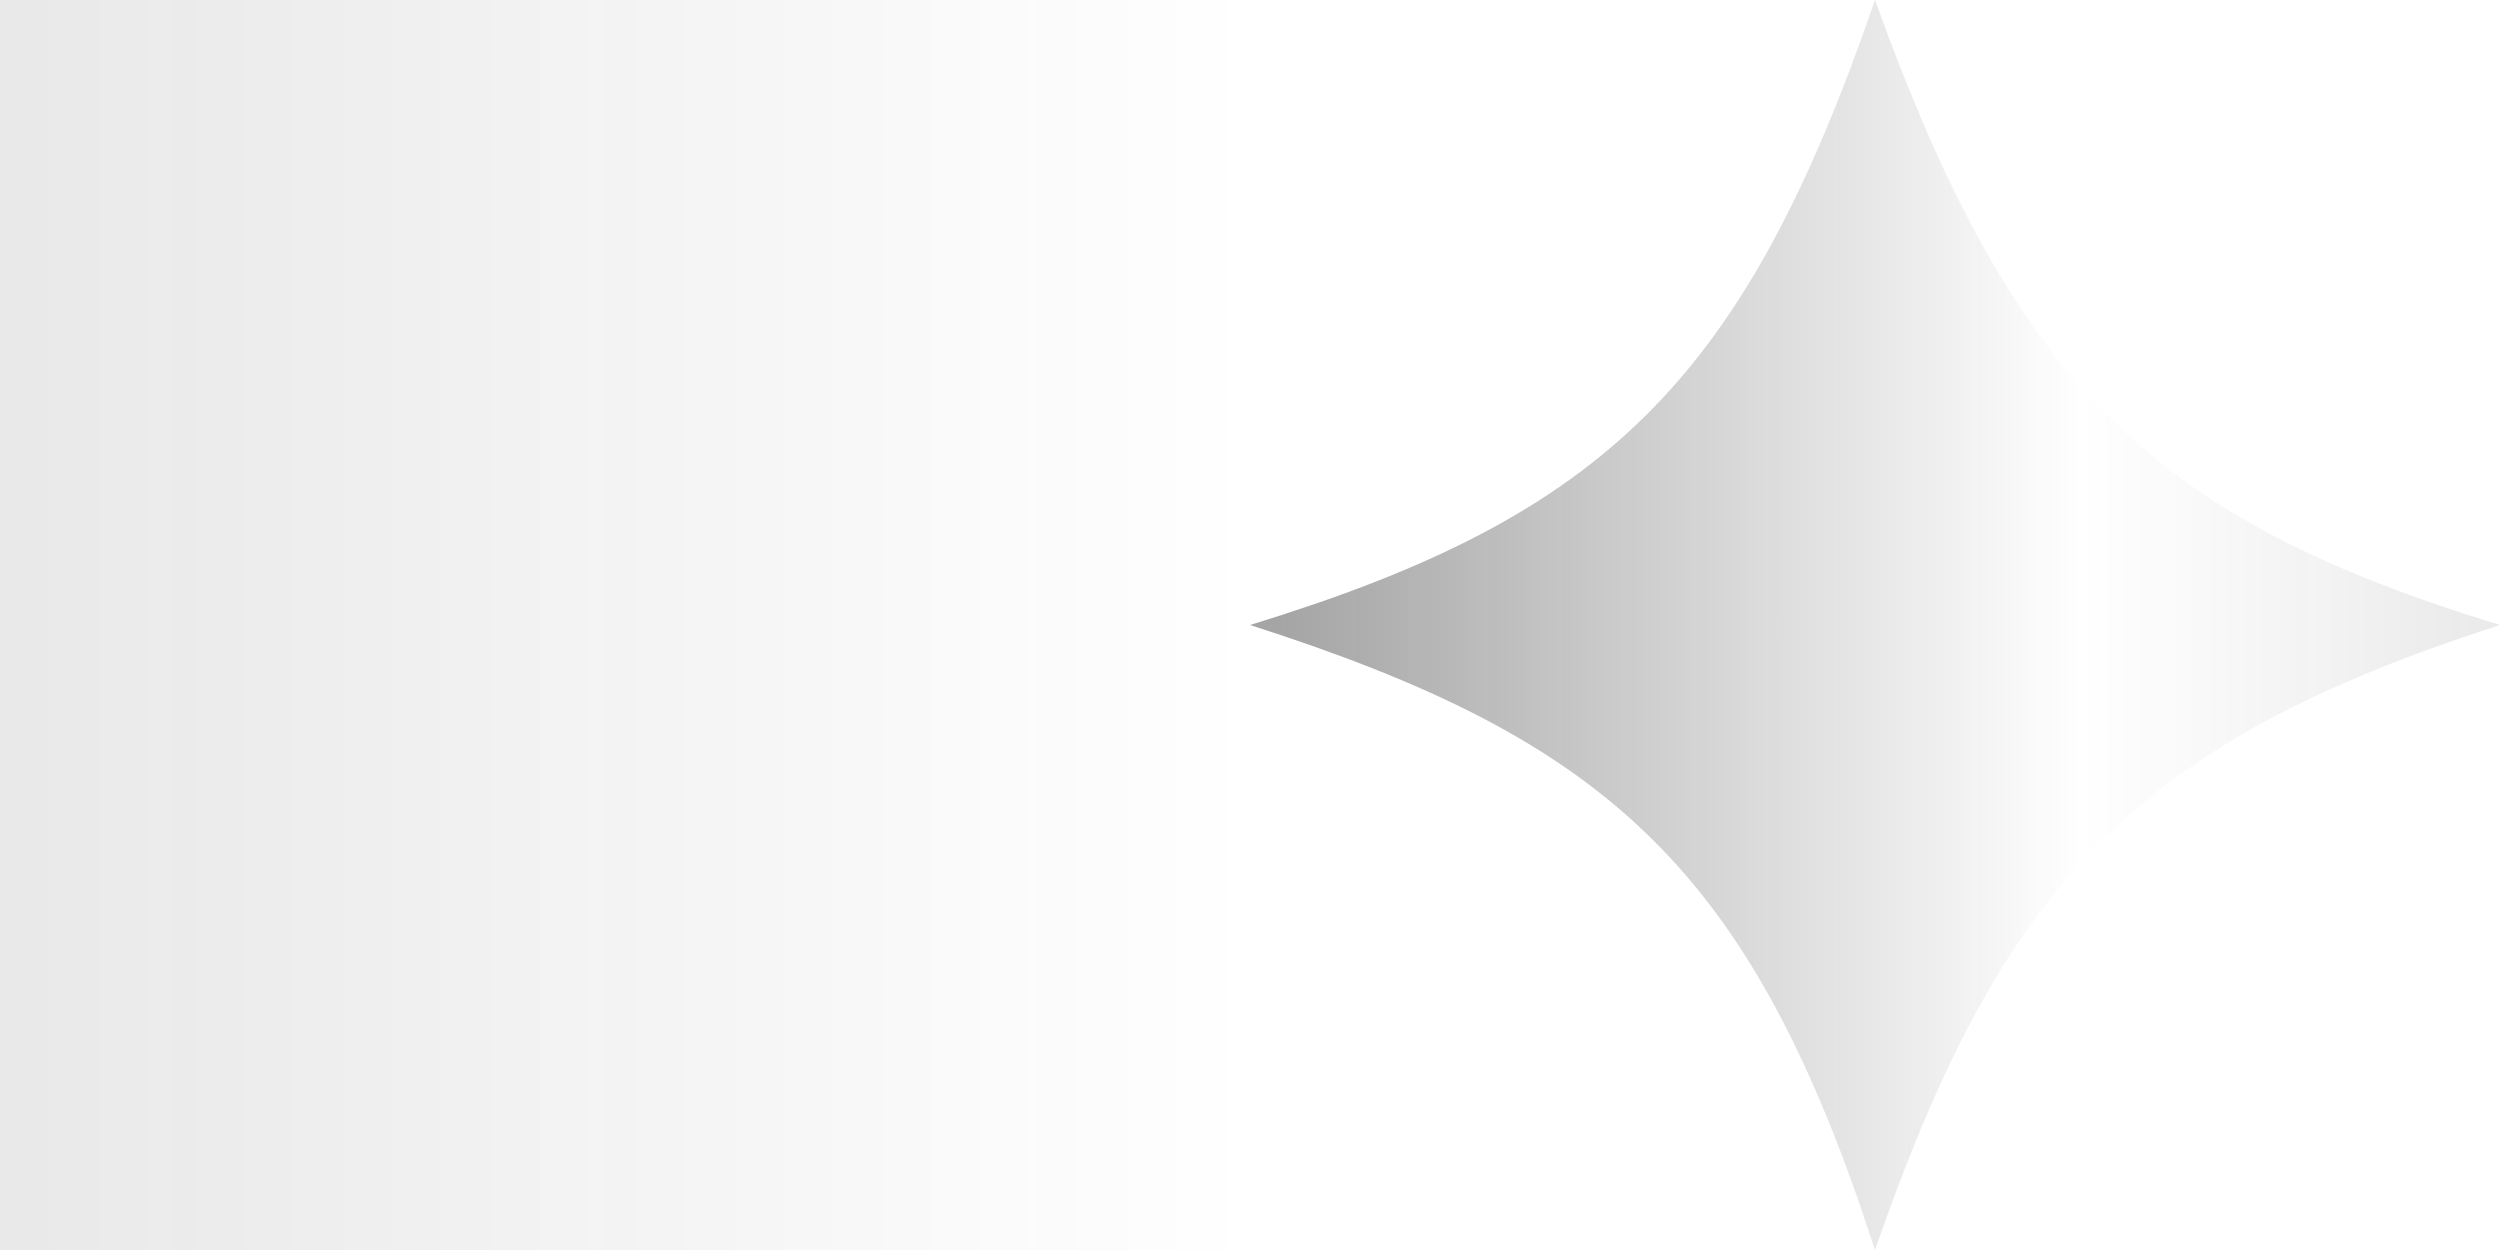 <svg width="80" height="40" viewBox="0 0 80 40" fill="none" xmlns="http://www.w3.org/2000/svg">
<rect width="40" height="40" fill="url(#paint0_linear_95_39683)"/>
<path d="M40 20C51.391 16.51 55.807 12.184 60 3.47396e-07C64.461 12.373 68.939 16.62 80 20C68.257 23.783 64.053 28.343 60 40C56.038 27.764 51.422 23.658 40 20Z" fill="url(#paint1_linear_95_39683)"/>
<defs>
<linearGradient id="paint0_linear_95_39683" x1="7.45058e-08" y1="20" x2="40" y2="20" gradientUnits="userSpaceOnUse">
<stop stop-color="#1D1D1D" stop-opacity="0.1"/>
<stop offset="1" stop-color="#1D1D1D" stop-opacity="0"/>
</linearGradient>
<linearGradient id="paint1_linear_95_39683" x1="40.884" y1="19.445" x2="80.659" y2="19.445" gradientUnits="userSpaceOnUse">
<stop stop-color="#1D1D1D" stop-opacity="0.4"/>
<stop offset="0.646" stop-color="#1D1D1D" stop-opacity="0"/>
<stop offset="1" stop-color="#1D1D1D" stop-opacity="0.1"/>
</linearGradient>
</defs>
</svg>
